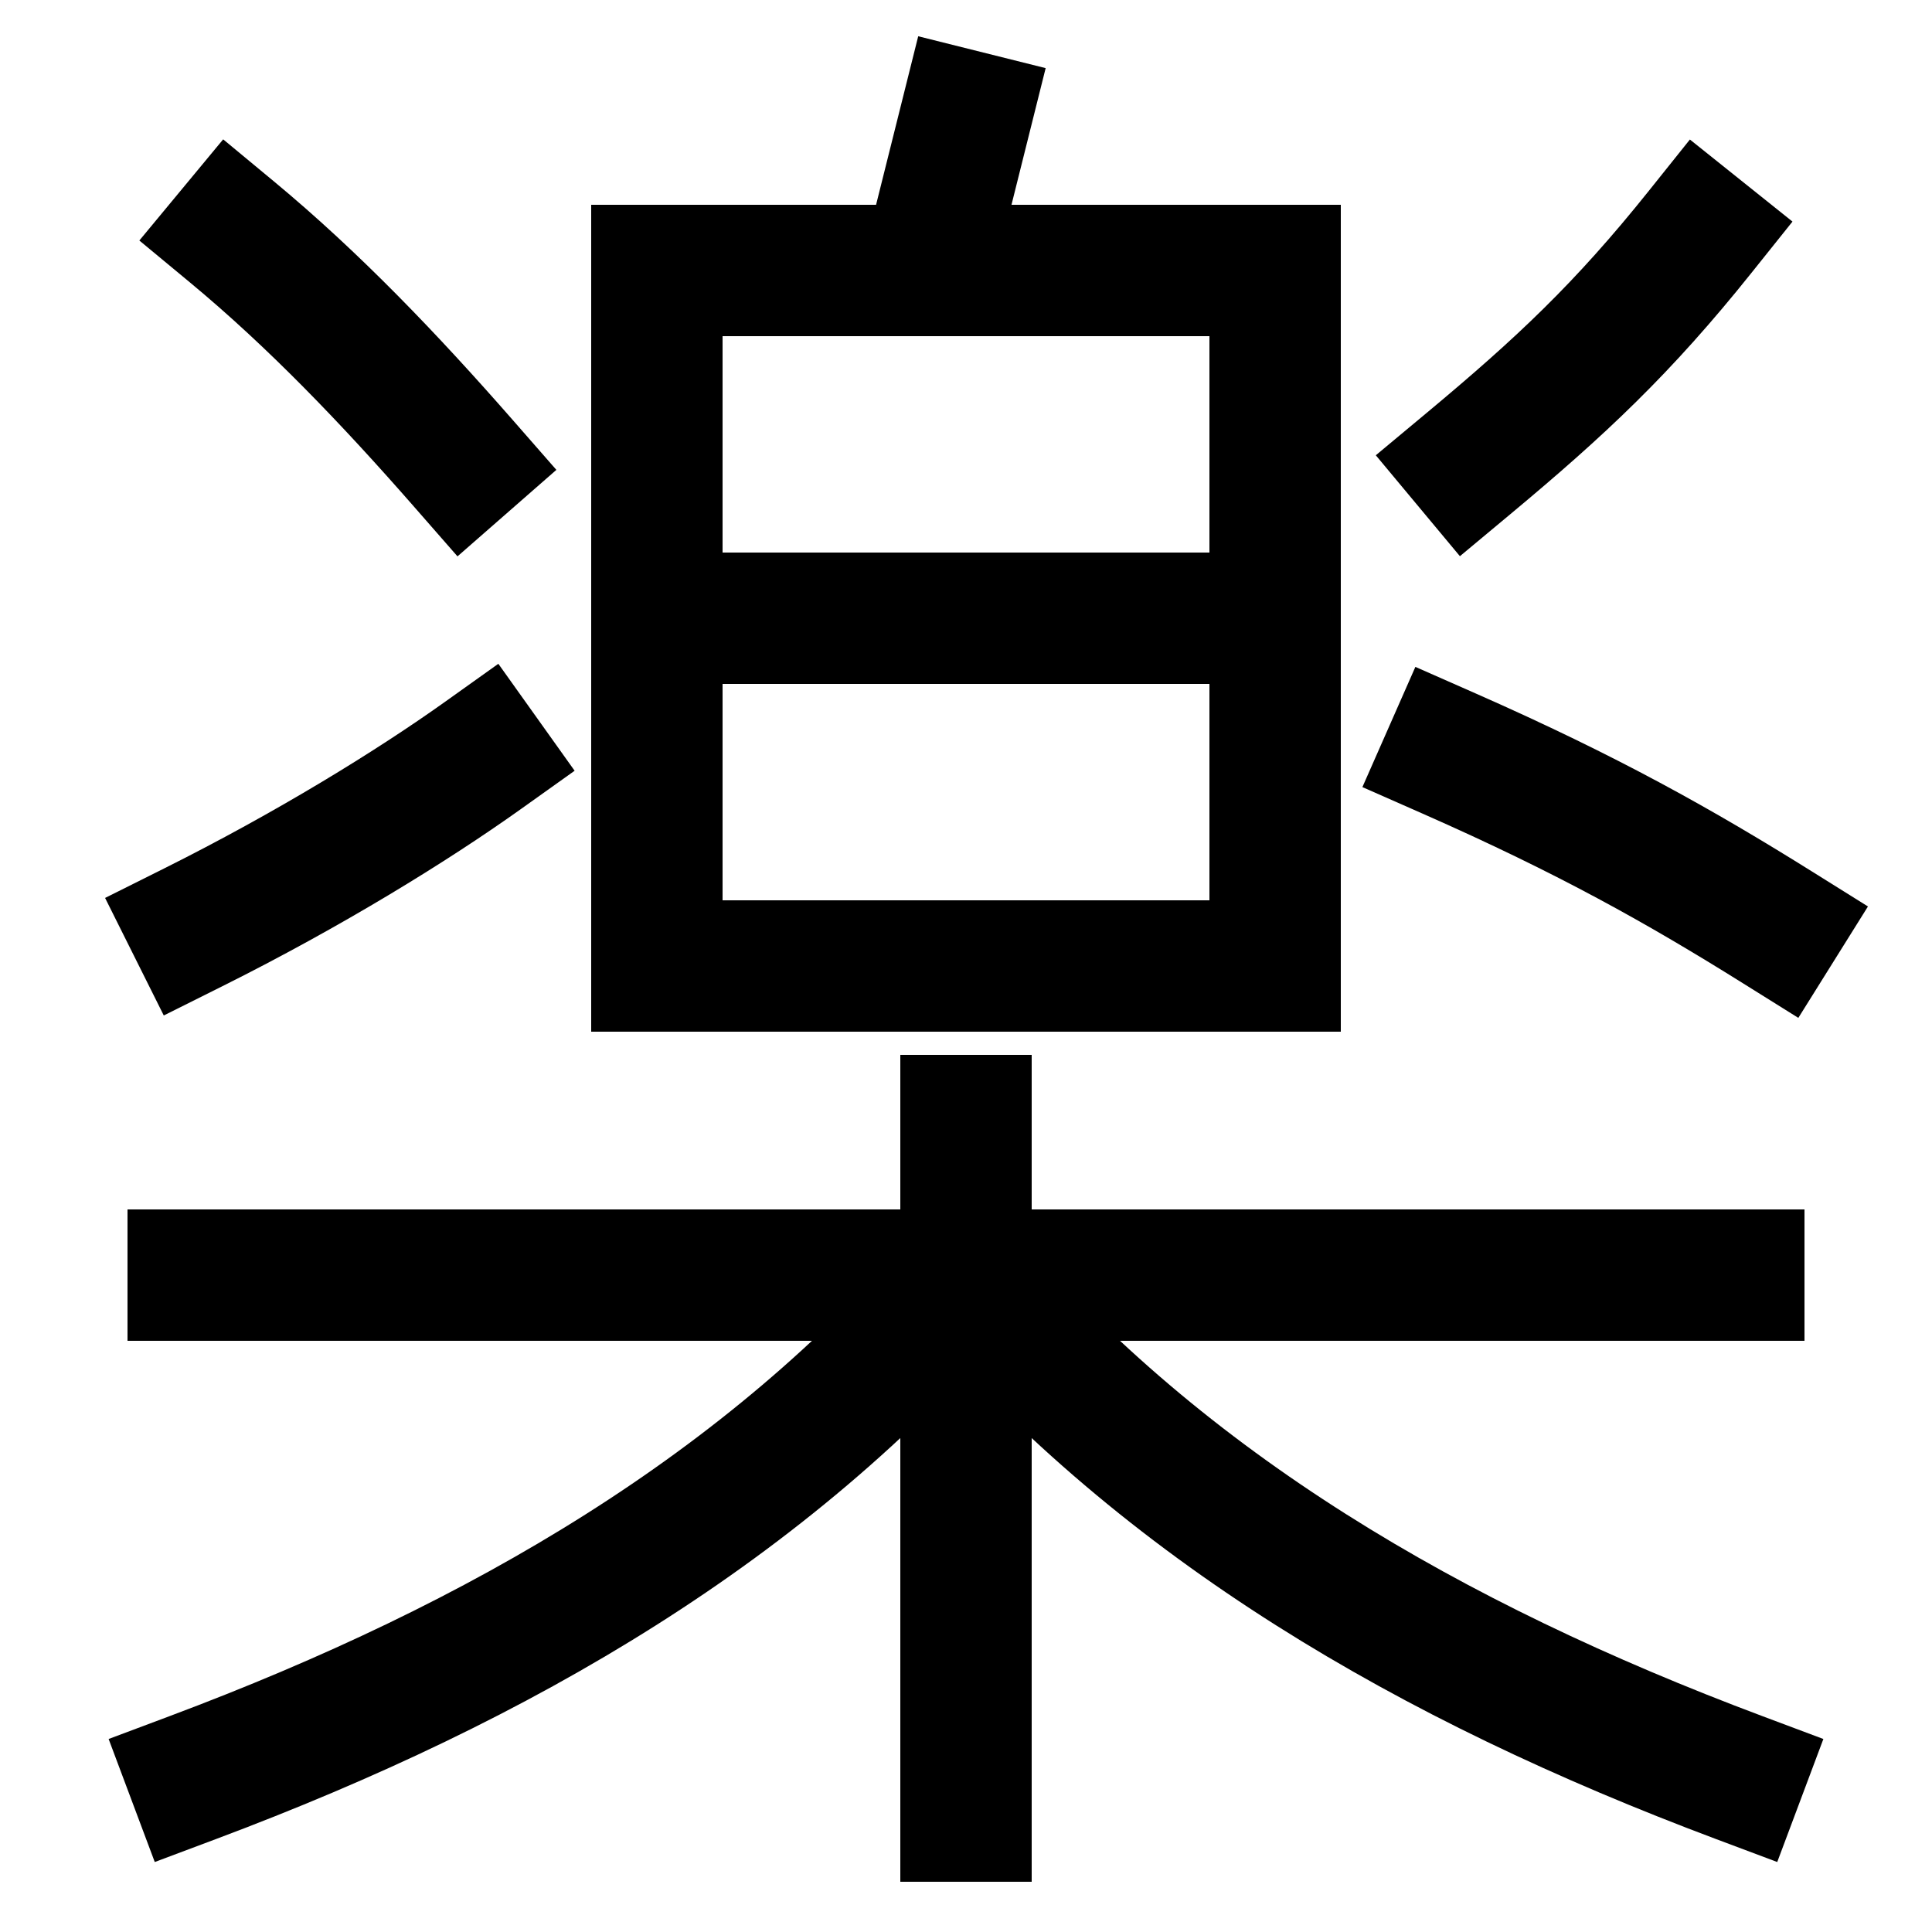 <svg xmlns="http://www.w3.org/2000/svg" xmlns:xlink="http://www.w3.org/1999/xlink" viewBox="0 0 1000 1000"><defs><style>.a,.b{fill:none;}.b{stroke:#000;stroke-linecap:square;stroke-miterlimit:2;stroke-width:68px;}.c{clip-path:url(#a);}</style><clipPath id="a"><rect class="a" x="340" y="-123" width="320" height="263"/></clipPath></defs><title>comfort</title><line class="b" x1="100" y1="660" x2="900" y2="660"/><line class="b" x1="500" y1="940" x2="500" y2="580"/><rect class="b" x="340" y="140" width="320" height="360"/><line class="b" x1="660" y1="320" x2="340" y2="320"/><path class="b" d="M760,240c48-40,80-70,120-120"/><path class="b" d="M750,390c72.14,31.79,119.71,58.57,170,90"/><path class="b" d="M100,480c59.61-29.77,113.11-62.69,150-89"/><path class="b" d="M240,240c-38.19-43.65-77.52-84.8-120-120"/><path class="b" d="M900,920C740,860,603,780,500,660"/><path class="b" d="M100,920c160-60,297-140,400-260"/><g class="c"><line class="b" x1="500" y1="60" x2="480" y2="140"/></g></svg>
